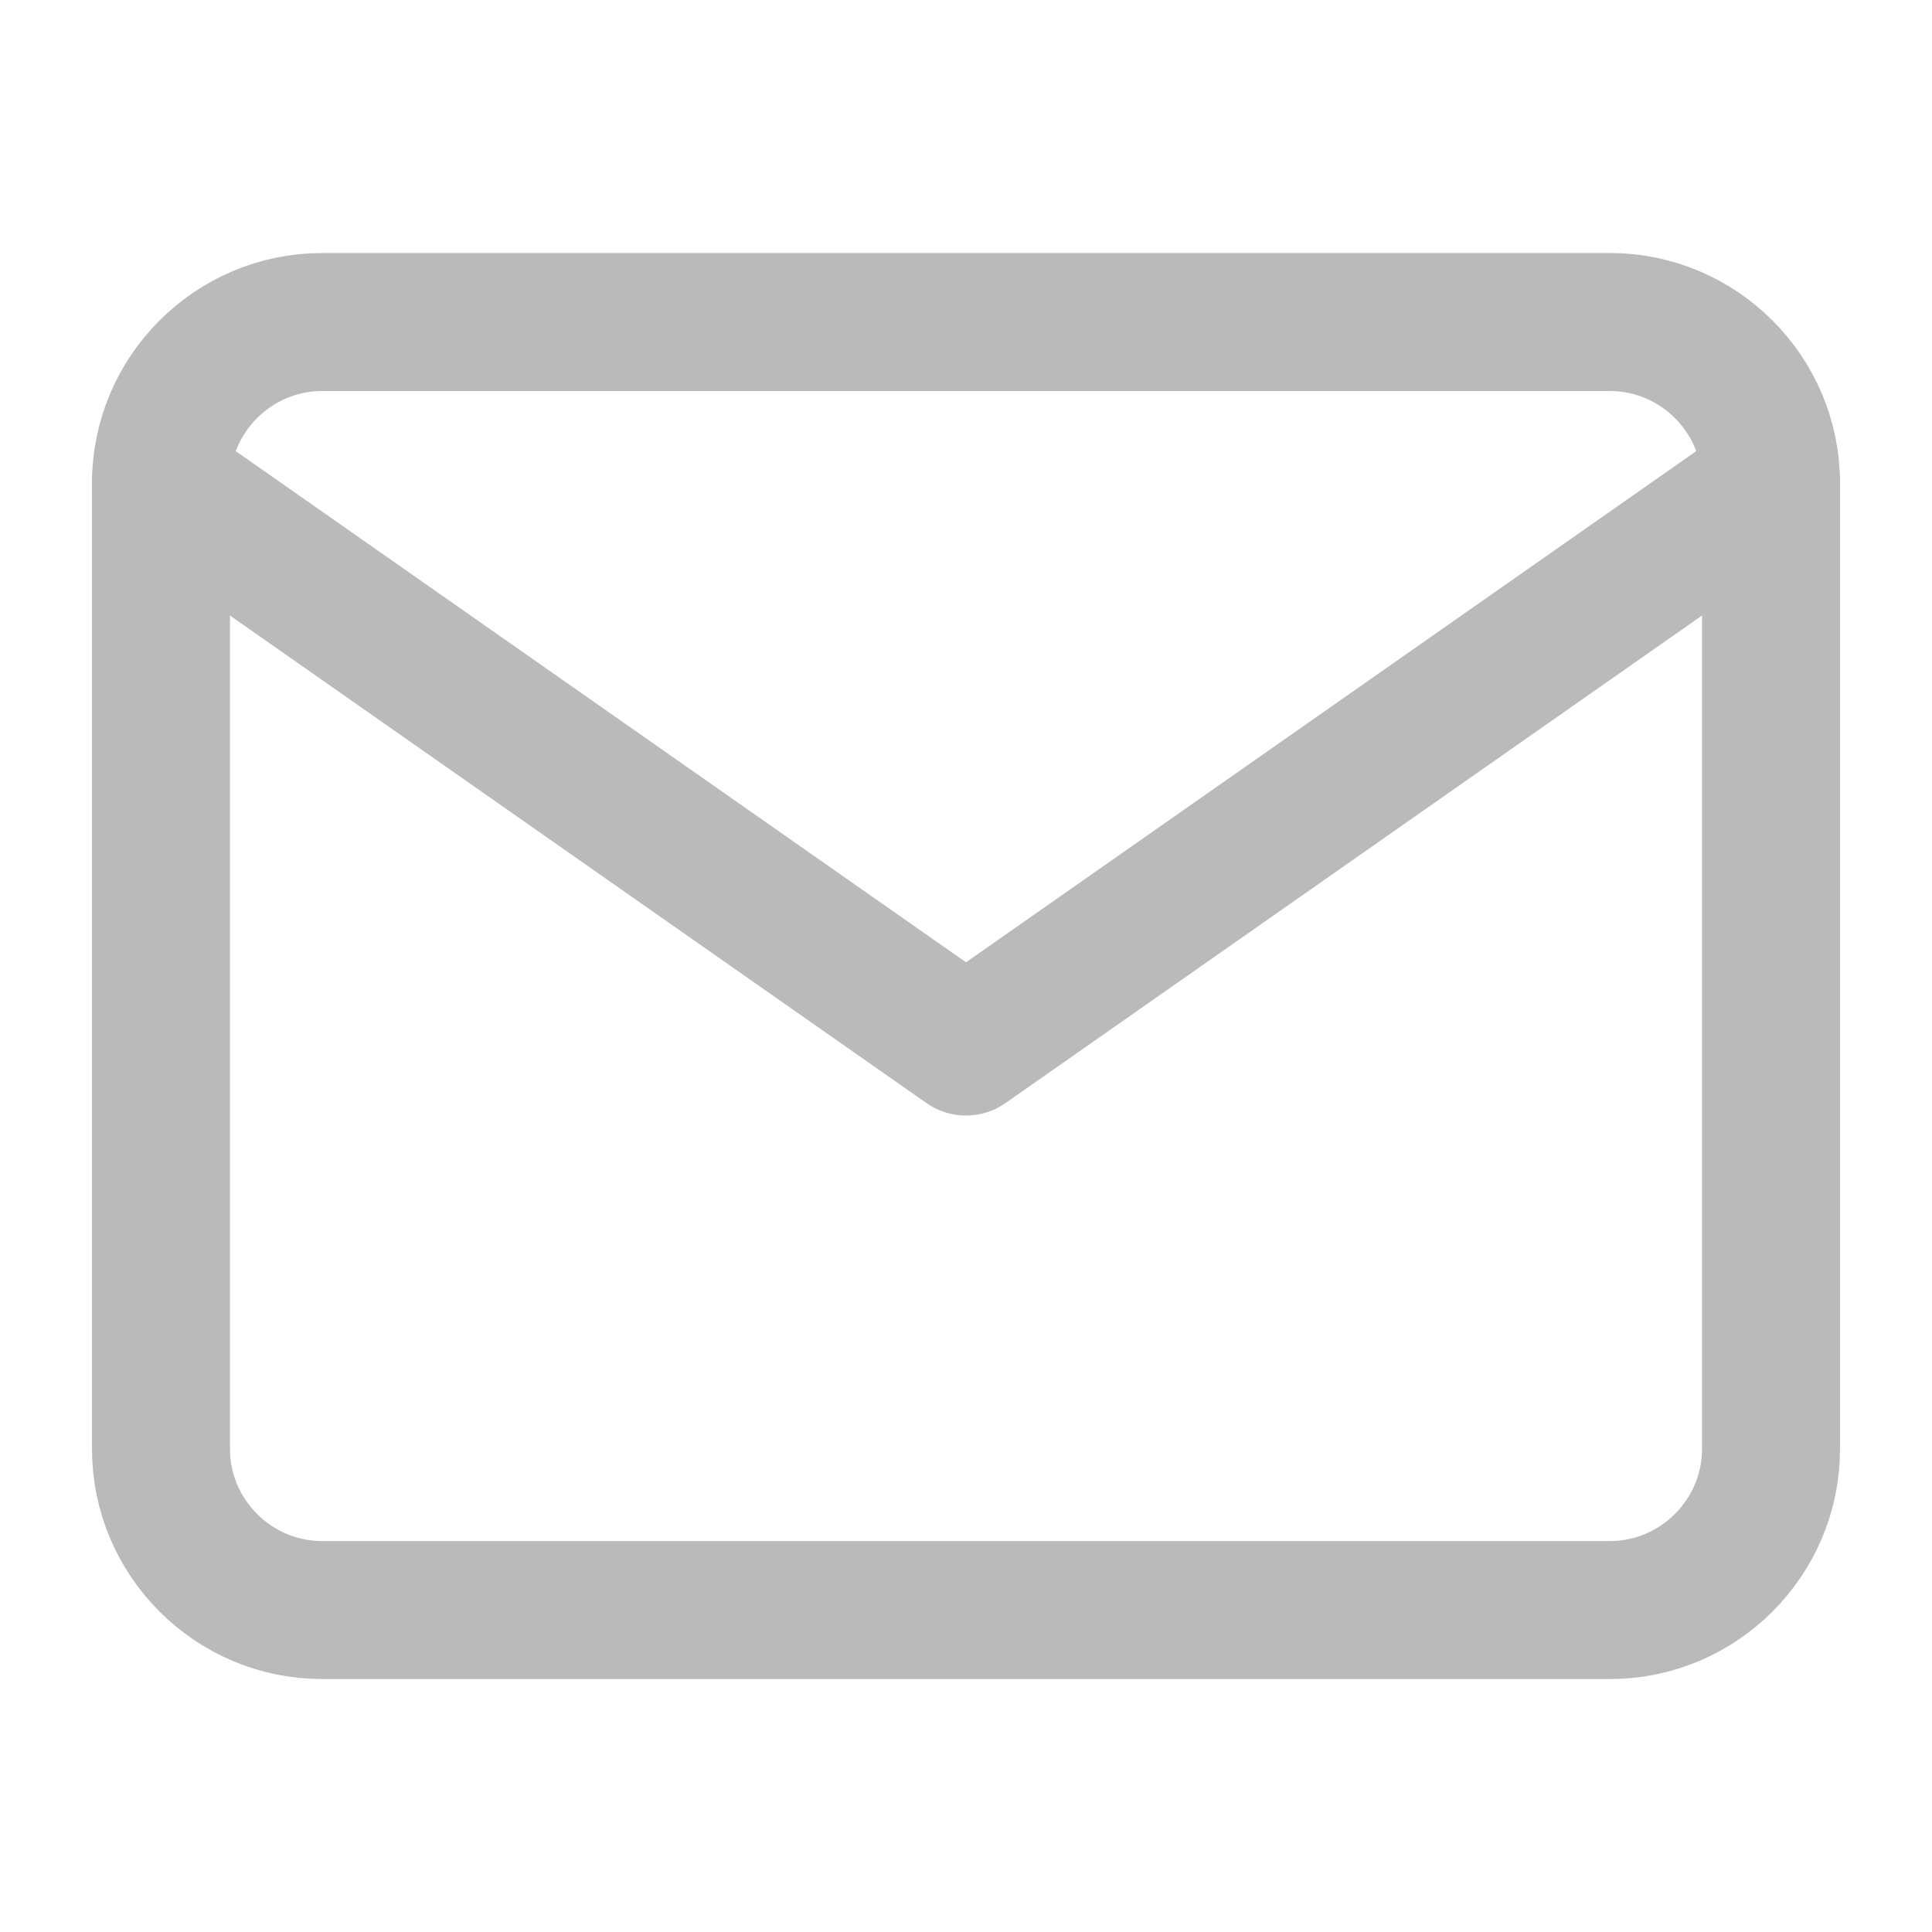 <svg width="28" height="28" viewBox="0 0 28 28" fill="none" xmlns="http://www.w3.org/2000/svg">
<g id="mail">
<path id="Vector" d="M4.667 4.667H23.333C24.617 4.667 25.667 5.717 25.667 7V21C25.667 22.284 24.617 23.334 23.333 23.334H4.667C3.383 23.334 2.333 22.284 2.333 21V7C2.333 5.717 3.383 4.667 4.667 4.667Z" stroke="#BABABA" stroke-width="2" stroke-linecap="round" stroke-linejoin="round"/>
<path id="Vector_2" d="M25.667 7L14 15.167L2.333 7" stroke="#BABABA" stroke-width="2" stroke-linecap="round" stroke-linejoin="round"/>
</g>
</svg>
